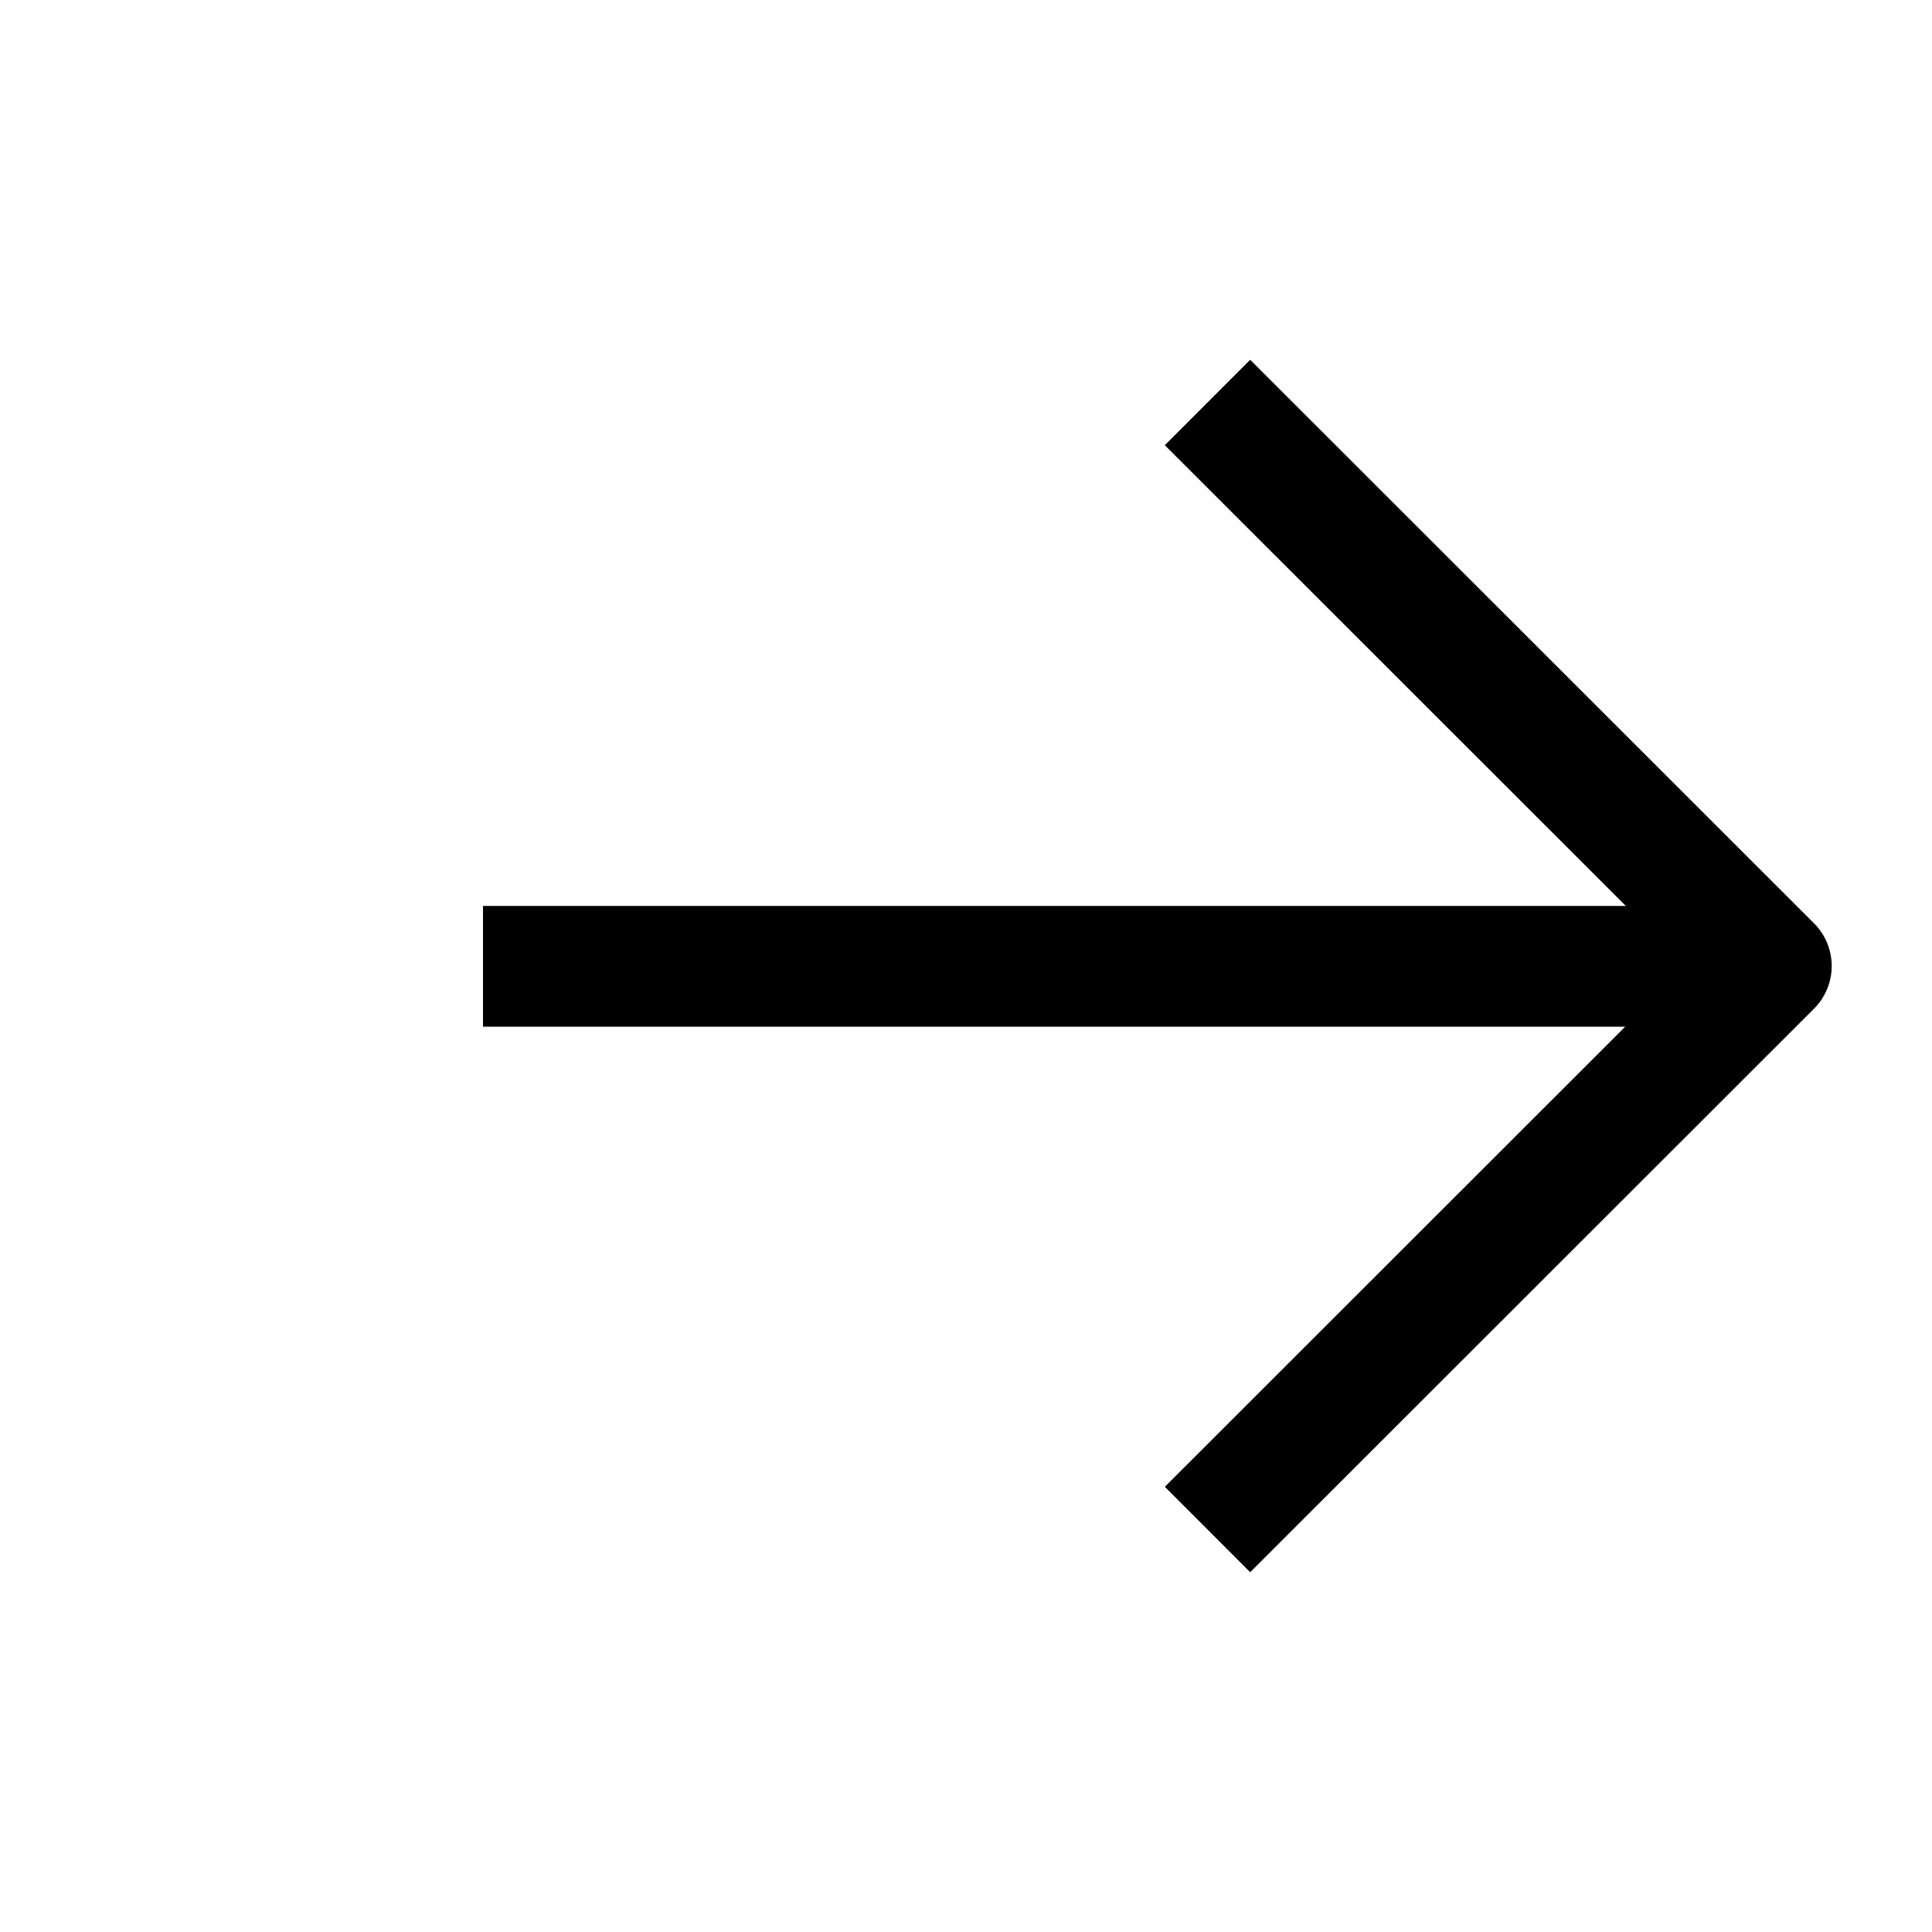<svg width="24" height="24" viewBox="0 0 24 24" fill="none" xmlns="http://www.w3.org/2000/svg">
<path d="M6 12.004H22" stroke="black" stroke-width="1.5"/>
<path d="M15 5L22.004 12L15 19" stroke="black" stroke-width="1.5" stroke-linejoin="round"/>
</svg>
